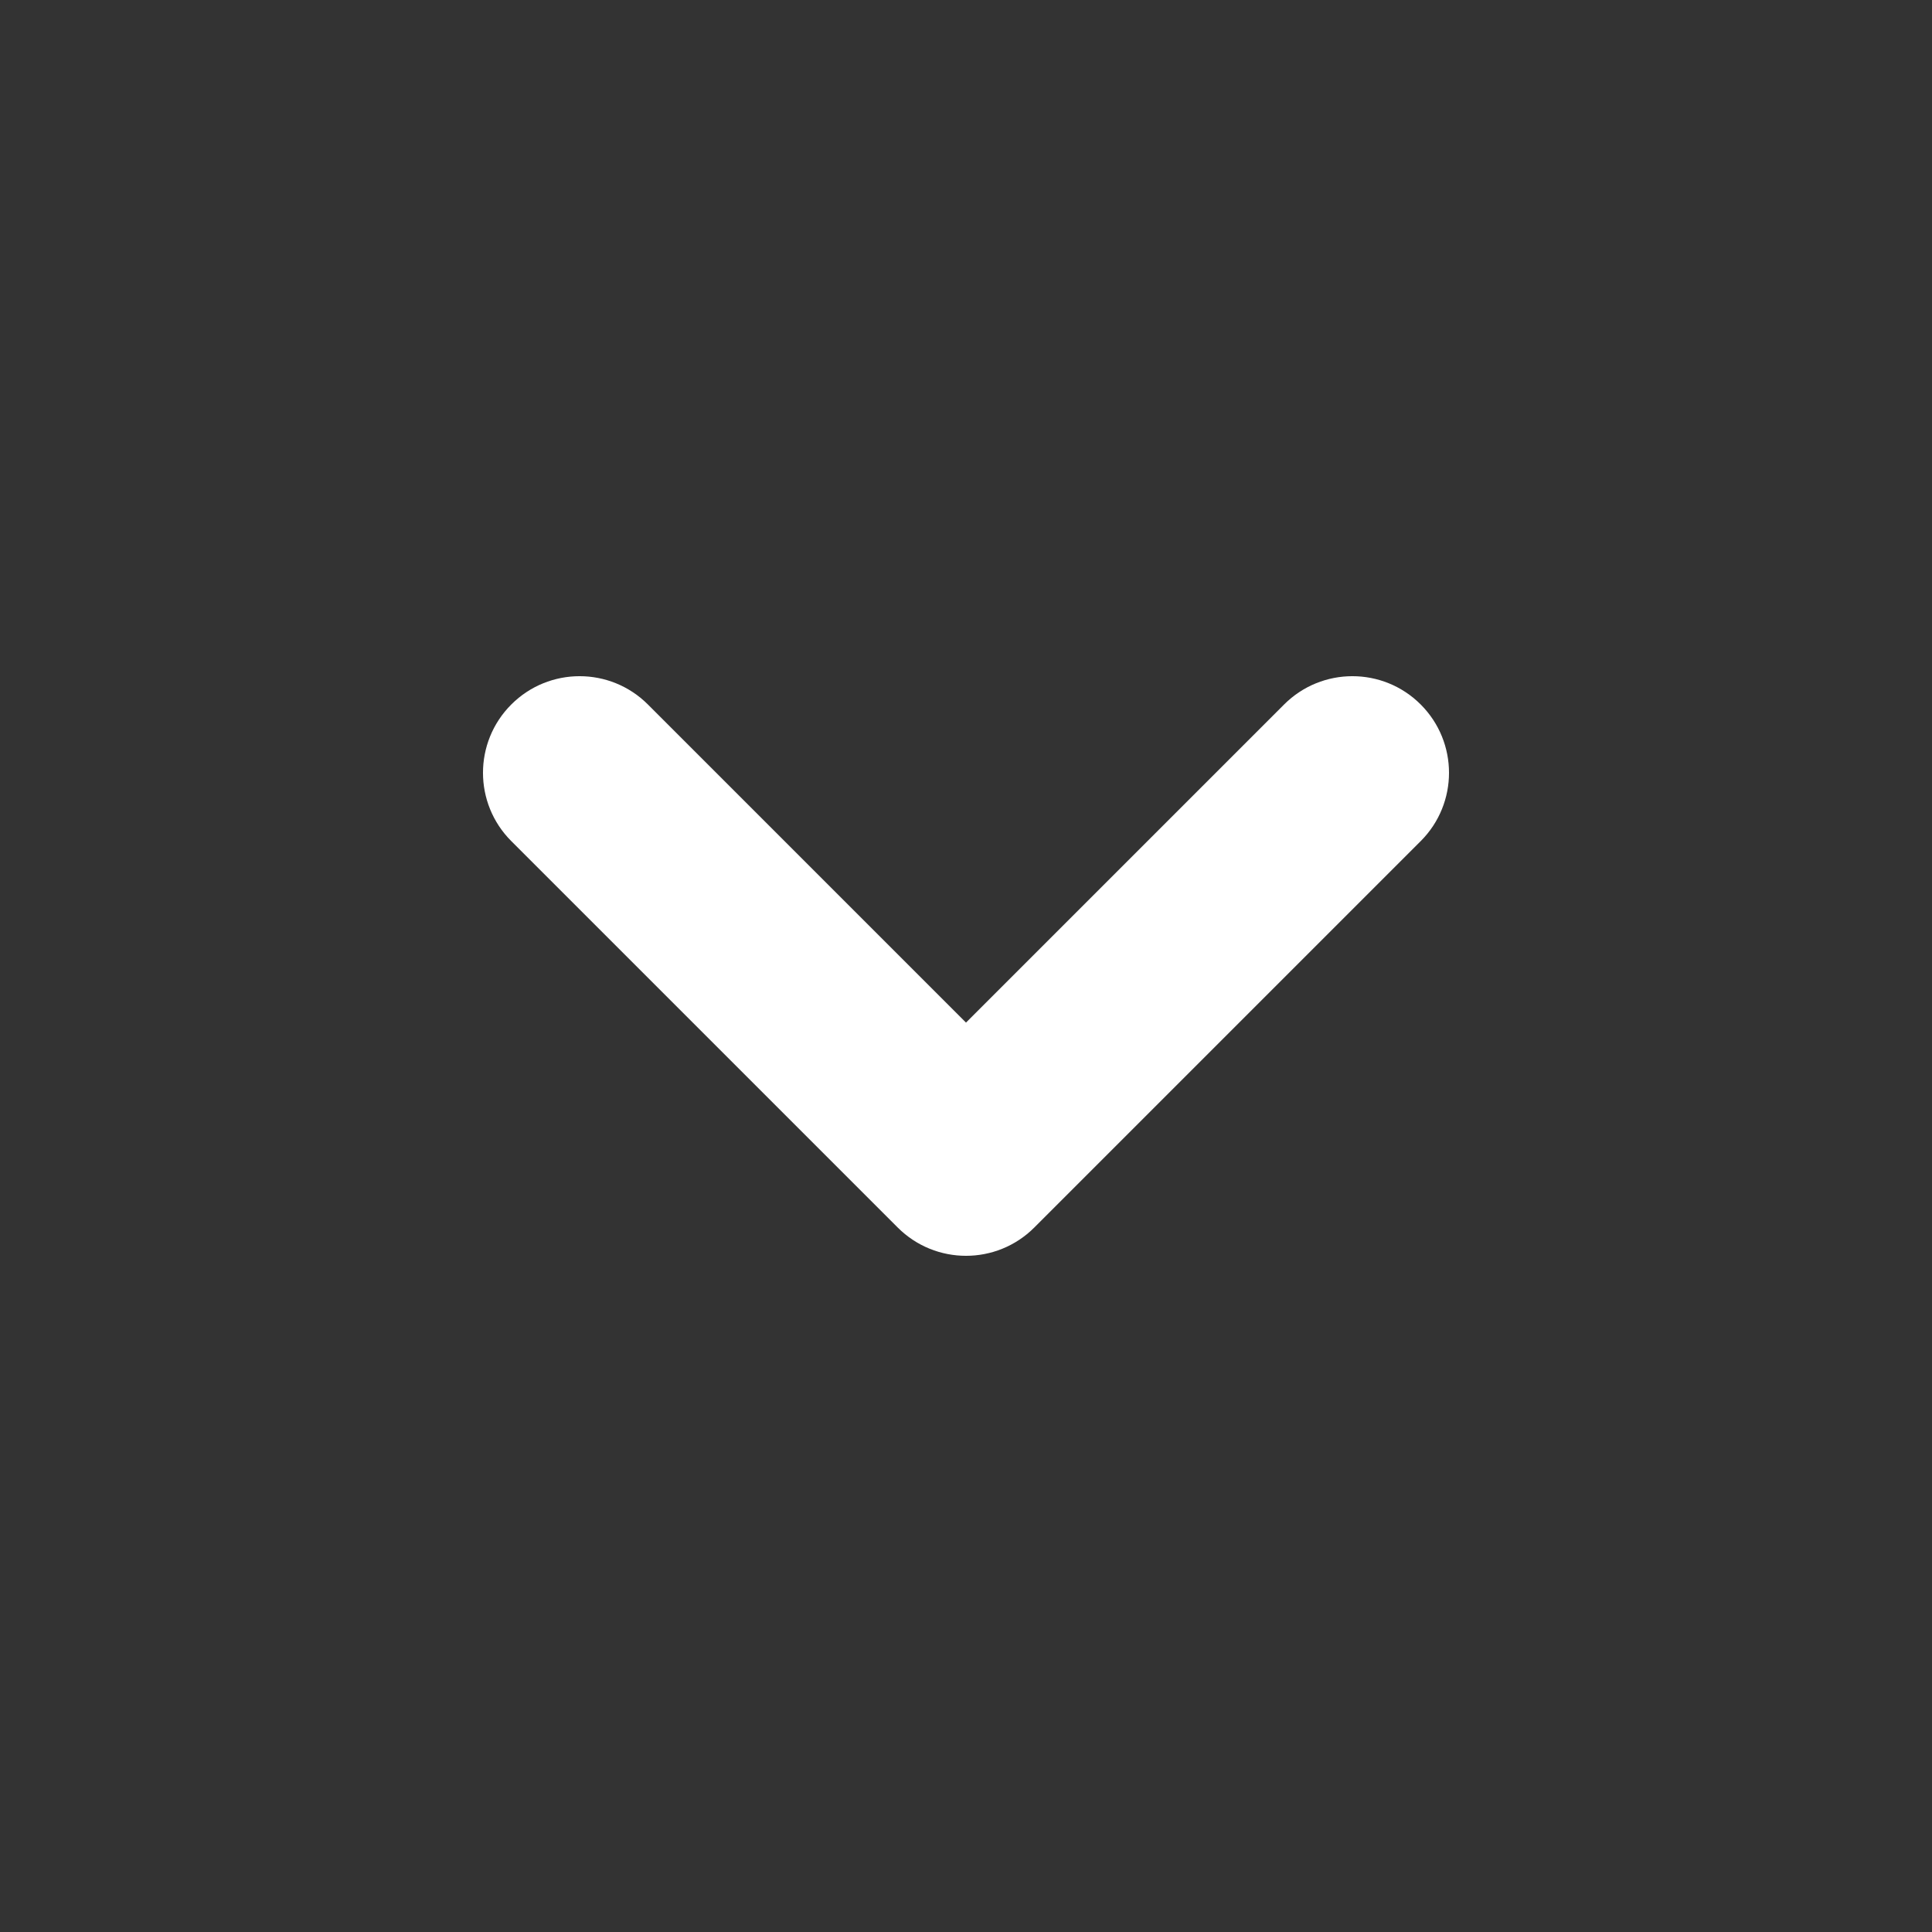 <svg width="45" height="45" viewBox="0 0 45 45" fill="none" xmlns="http://www.w3.org/2000/svg">
<rect x="0" y="0" width="45" height="45" fill="#333333" stroke="none"/>
<path fill-rule="evenodd" clip-rule="evenodd" d="M11.909 16.409C12.788 15.53 14.212 15.53 15.091 16.409L22.5 23.818L29.909 16.409C30.788 15.53 32.212 15.53 33.091 16.409C33.97 17.288 33.97 18.712 33.091 19.591L24.091 28.591C23.212 29.47 21.788 29.47 20.909 28.591L11.909 19.591C11.03 18.712 11.03 17.288 11.909 16.409Z" fill="white"/>
</svg>
